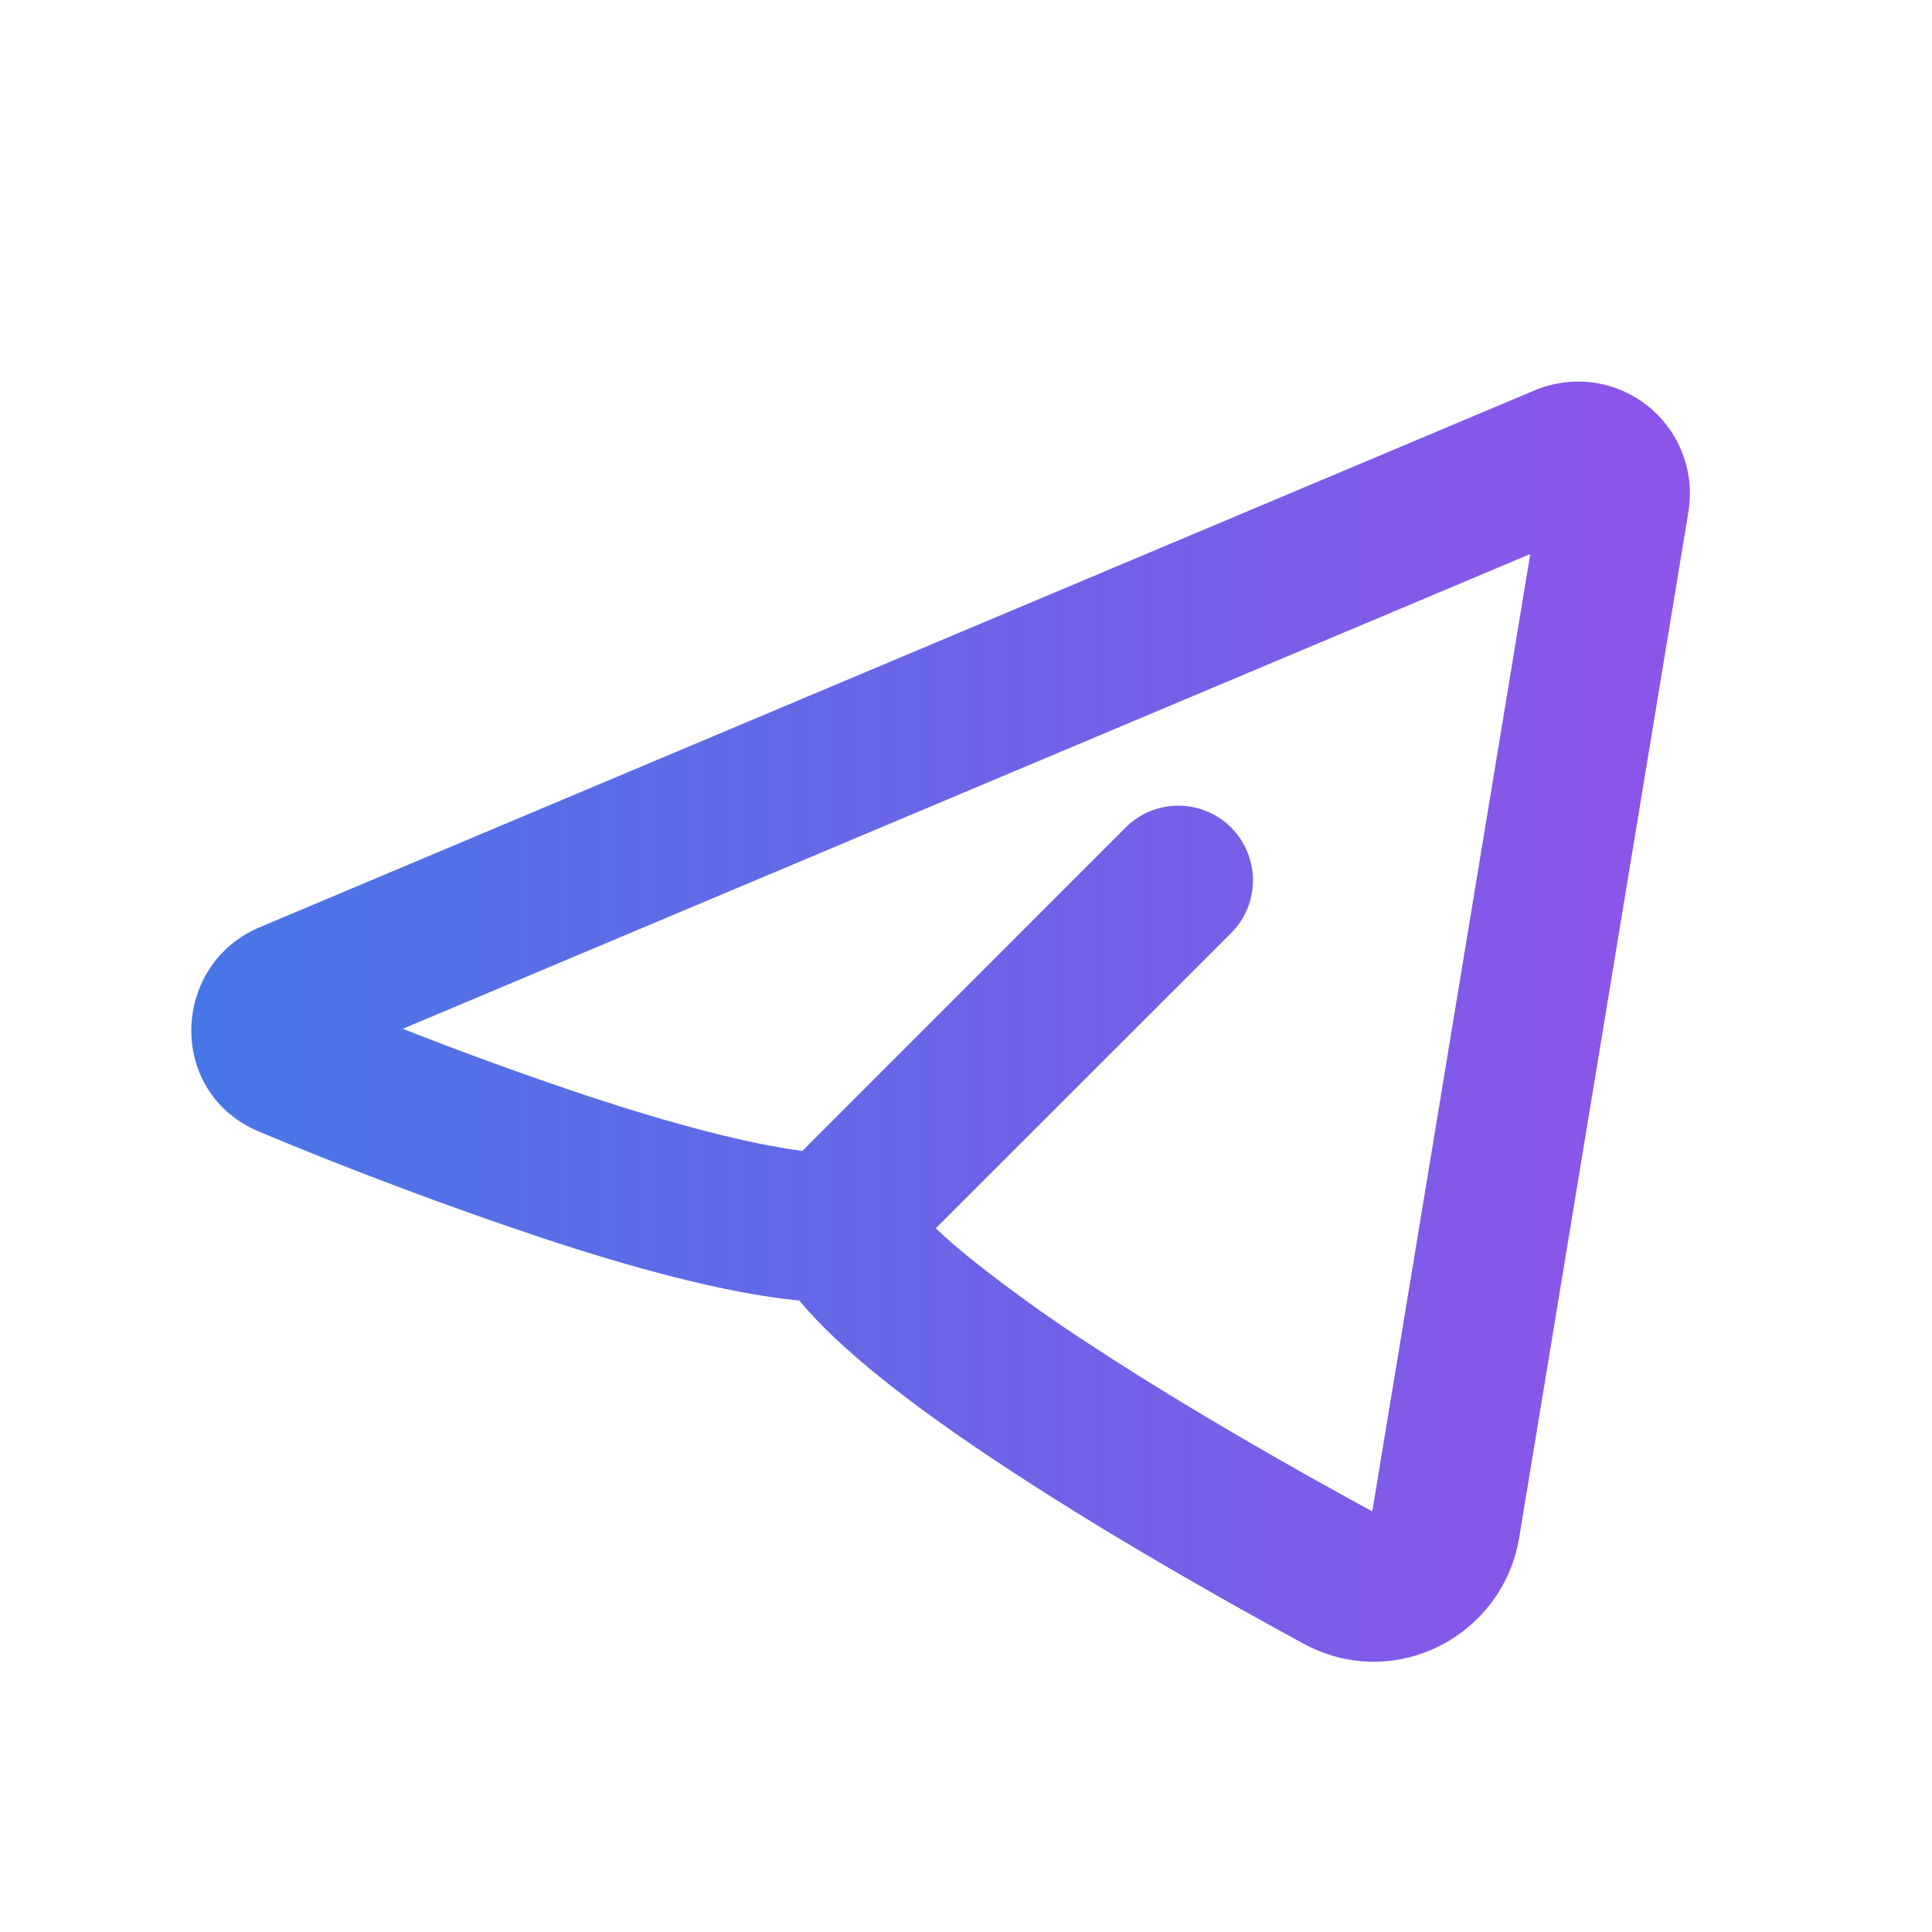 <svg xmlns="http://www.w3.org/2000/svg" width="17" height="17" viewBox="0 0 17 17" fill="none">
  <g clip-path="url(#clip0_27_359)">
    <path fill-rule="evenodd" clip-rule="evenodd" d="M14.857 4.502C14.885 4.328 14.867 4.15 14.803 3.986C14.74 3.822 14.633 3.678 14.495 3.569C14.357 3.46 14.192 3.39 14.018 3.366C13.843 3.343 13.665 3.367 13.503 3.435L2.285 8.159C1.503 8.488 1.463 9.619 2.285 9.96C3.099 10.3 3.925 10.61 4.761 10.89C5.527 11.144 6.363 11.378 7.033 11.444C7.216 11.663 7.446 11.874 7.681 12.067C8.04 12.363 8.471 12.666 8.918 12.957C9.811 13.541 10.802 14.1 11.47 14.463C12.269 14.896 13.225 14.398 13.368 13.527L14.857 4.502ZM3.543 9.053L13.465 4.875L12.075 13.299C11.42 12.943 10.476 12.409 9.635 11.859C9.247 11.61 8.873 11.341 8.513 11.053C8.417 10.975 8.324 10.893 8.234 10.808L10.833 8.21C10.956 8.087 11.025 7.92 11.025 7.746C11.025 7.572 10.956 7.405 10.833 7.282C10.71 7.159 10.543 7.089 10.369 7.089C10.195 7.089 10.028 7.158 9.905 7.281L7.06 10.127C6.578 10.065 5.908 9.887 5.172 9.644C4.624 9.461 4.081 9.264 3.543 9.052L3.543 9.053Z" fill="url(#paint0_linear_27_359)"/>
  </g>
  <defs>
    <linearGradient id="paint0_linear_27_359" x1="1.683" y1="8.99" x2="14.87" y2="8.99" gradientUnits="userSpaceOnUse">
      <stop stop-color="#4776E6"/>
      <stop offset="1" stop-color="#8E54E9"/>
    </linearGradient>
    <clipPath id="clip0_27_359">
      <rect width="15.745" height="15.745" fill="white" transform="translate(0.529 0.529)"/>
    </clipPath>
  </defs>
</svg>